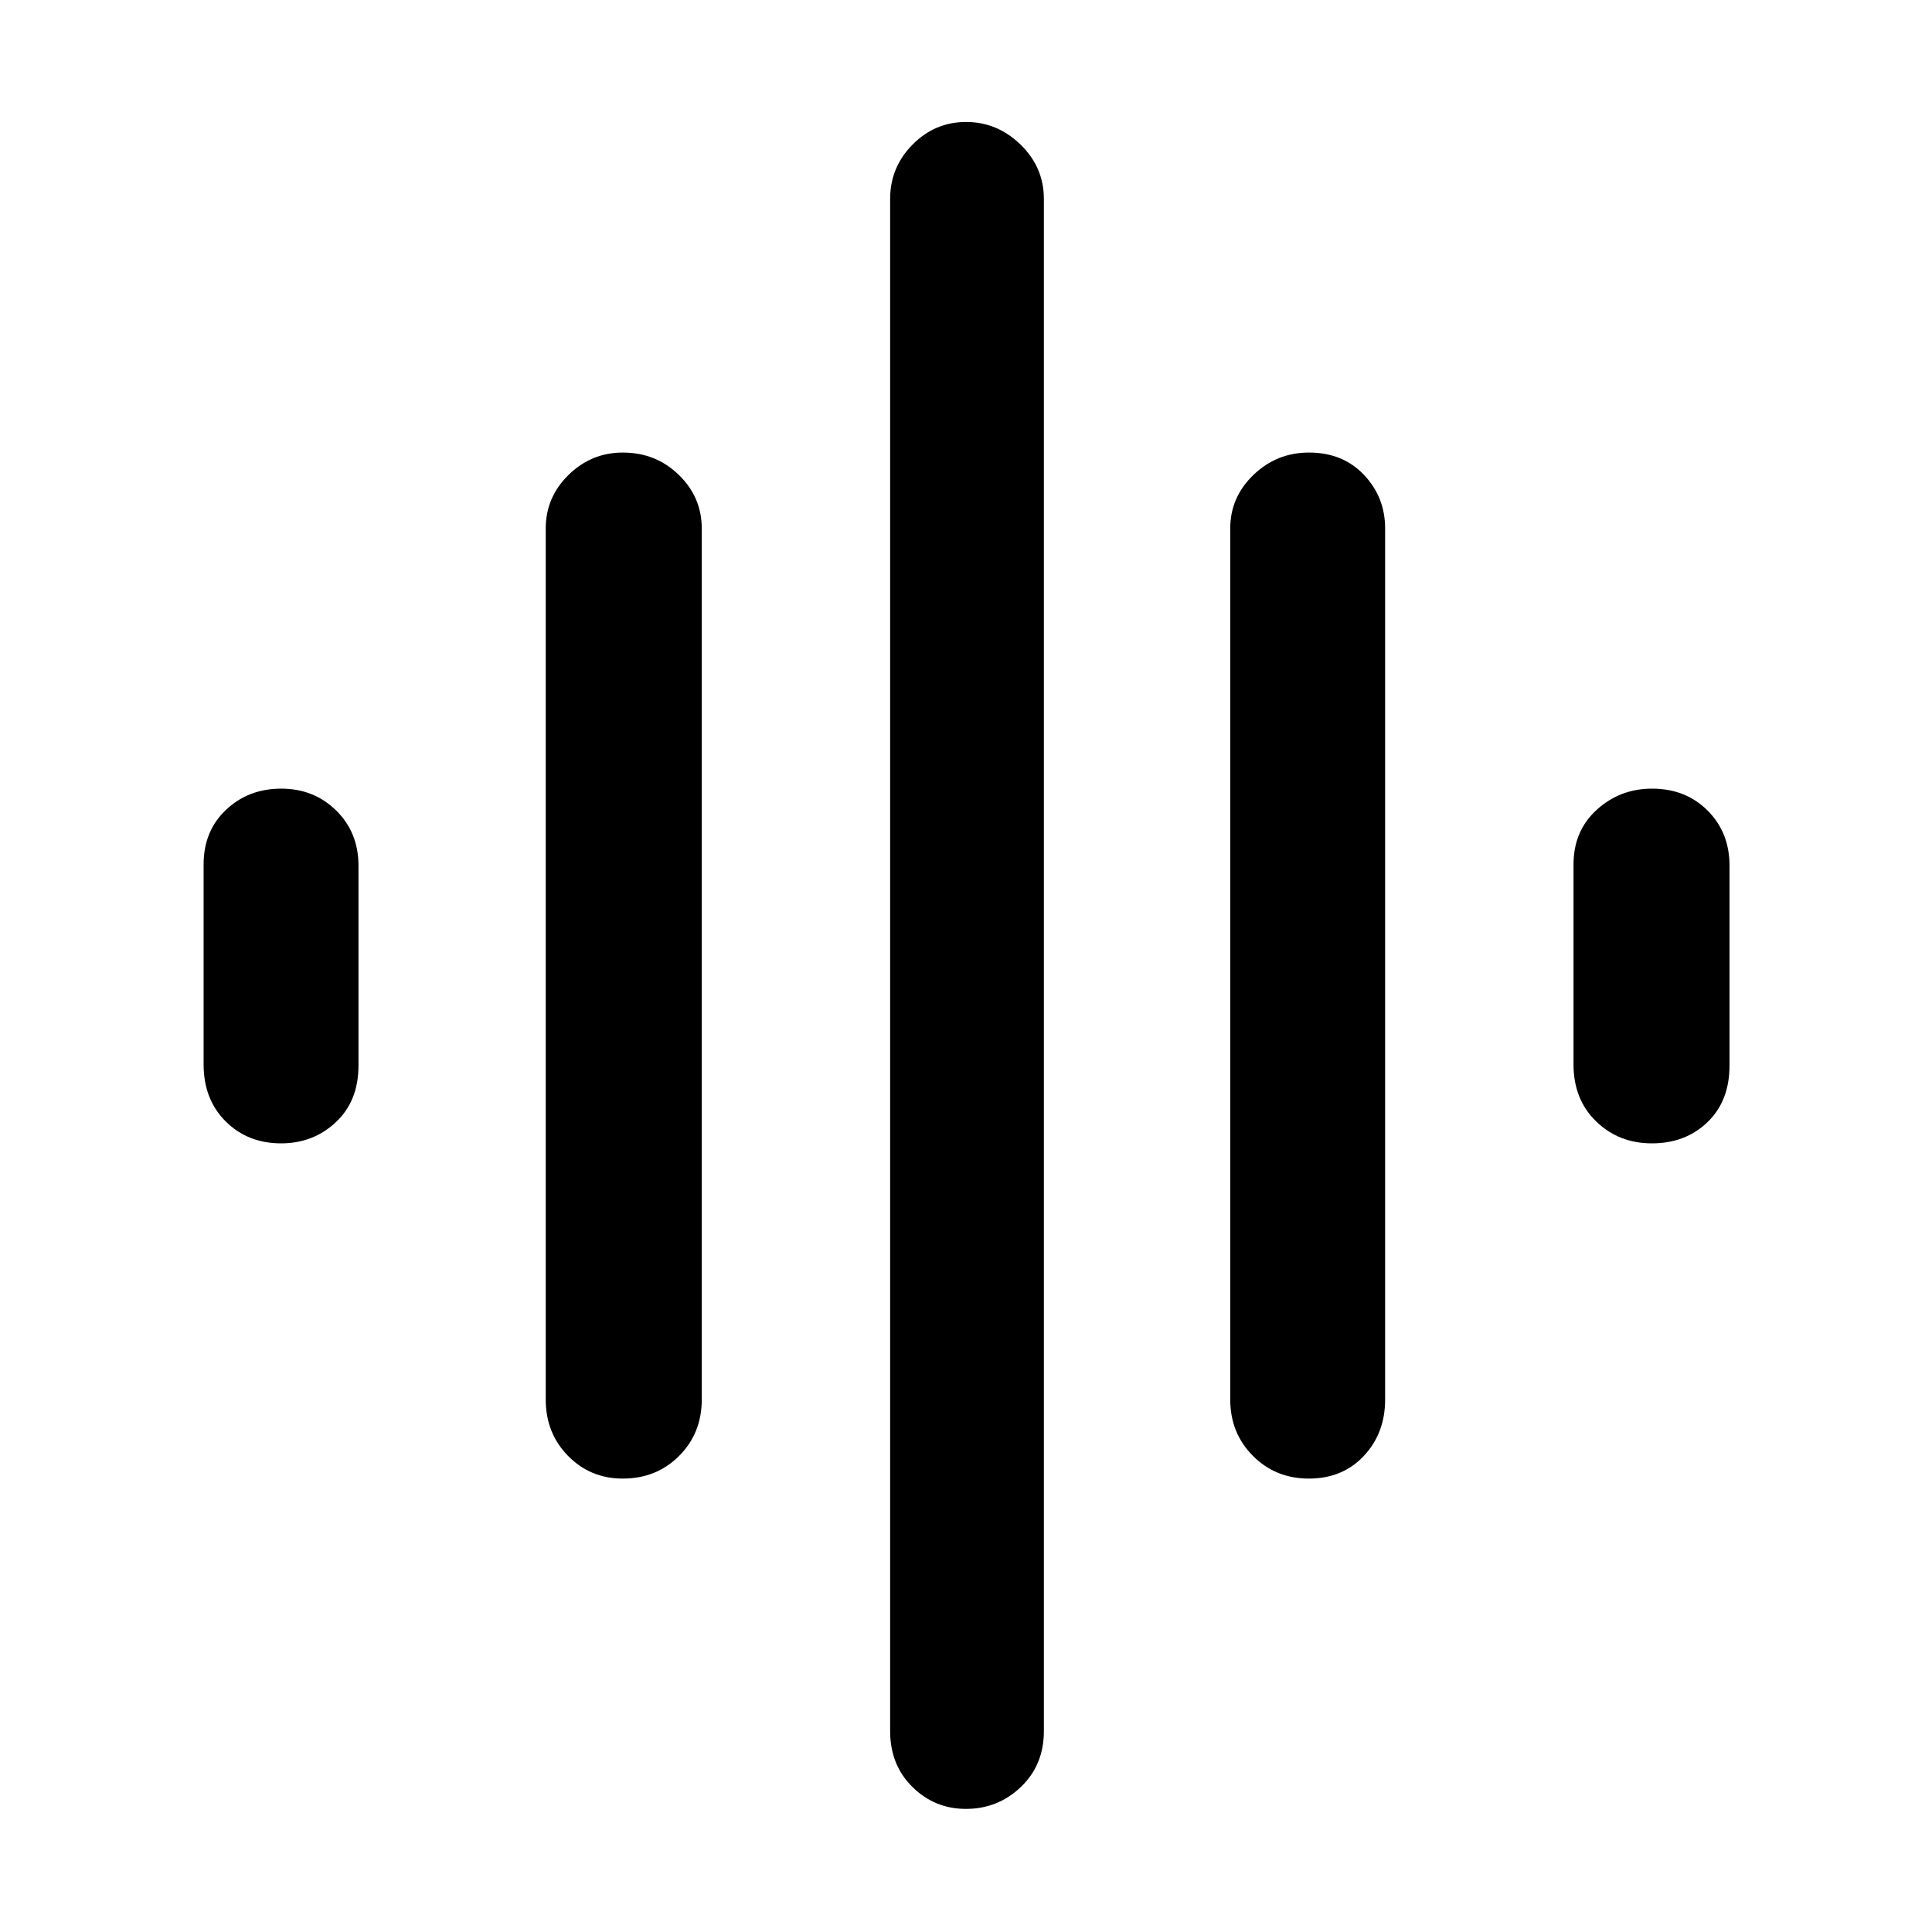 <svg xmlns="http://www.w3.org/2000/svg" height="48" viewBox="0 -960 960 960" width="48"><path d="M271.17-264.57v-432.86q0-15.5 11.34-26.6 11.34-11.1 26.97-11.1 16.43 0 27.82 11.1 11.4 11.1 11.4 26.6v432.86q0 16.72-11.24 27.99-11.24 11.28-28.03 11.28-16.15 0-27.2-11.31-11.06-11.3-11.06-27.96ZM442.3-99.87v-761.26q0-15.74 11.12-27 11.11-11.26 26.62-11.26 15.51 0 27.08 11.26 11.58 11.26 11.58 27v761.26q0 16.87-11.41 27.78-11.4 10.92-27.35 10.92-15.52 0-26.58-10.92Q442.3-83 442.3-99.87ZM101.17-431.13v-99.3q0-16.69 11.15-27.19 11.14-10.51 27.41-10.51 16.28 0 27.34 10.89 11.06 10.9 11.06 27.37v99.3q0 17.66-11.24 28.18-11.25 10.52-27.22 10.52-16.56 0-27.53-10.91-10.97-10.9-10.97-28.35ZM611.3-264.57v-432.86q0-15.5 11.54-26.6 11.54-11.1 27.58-11.1 16.84 0 27.34 11.1t10.5 26.6v432.86q0 16.72-10.57 27.99-10.57 11.28-27.33 11.28-16.56 0-27.81-11.31-11.25-11.3-11.25-27.96Zm170.57-166.56v-99.3q0-16.69 11.54-27.19 11.54-10.51 27.47-10.51 16.73 0 27.62 10.89 10.89 10.9 10.89 27.37v99.3q0 17.66-10.96 28.18t-27.62 10.52q-16.44 0-27.69-10.91-11.25-10.9-11.25-28.35Z"/></svg>